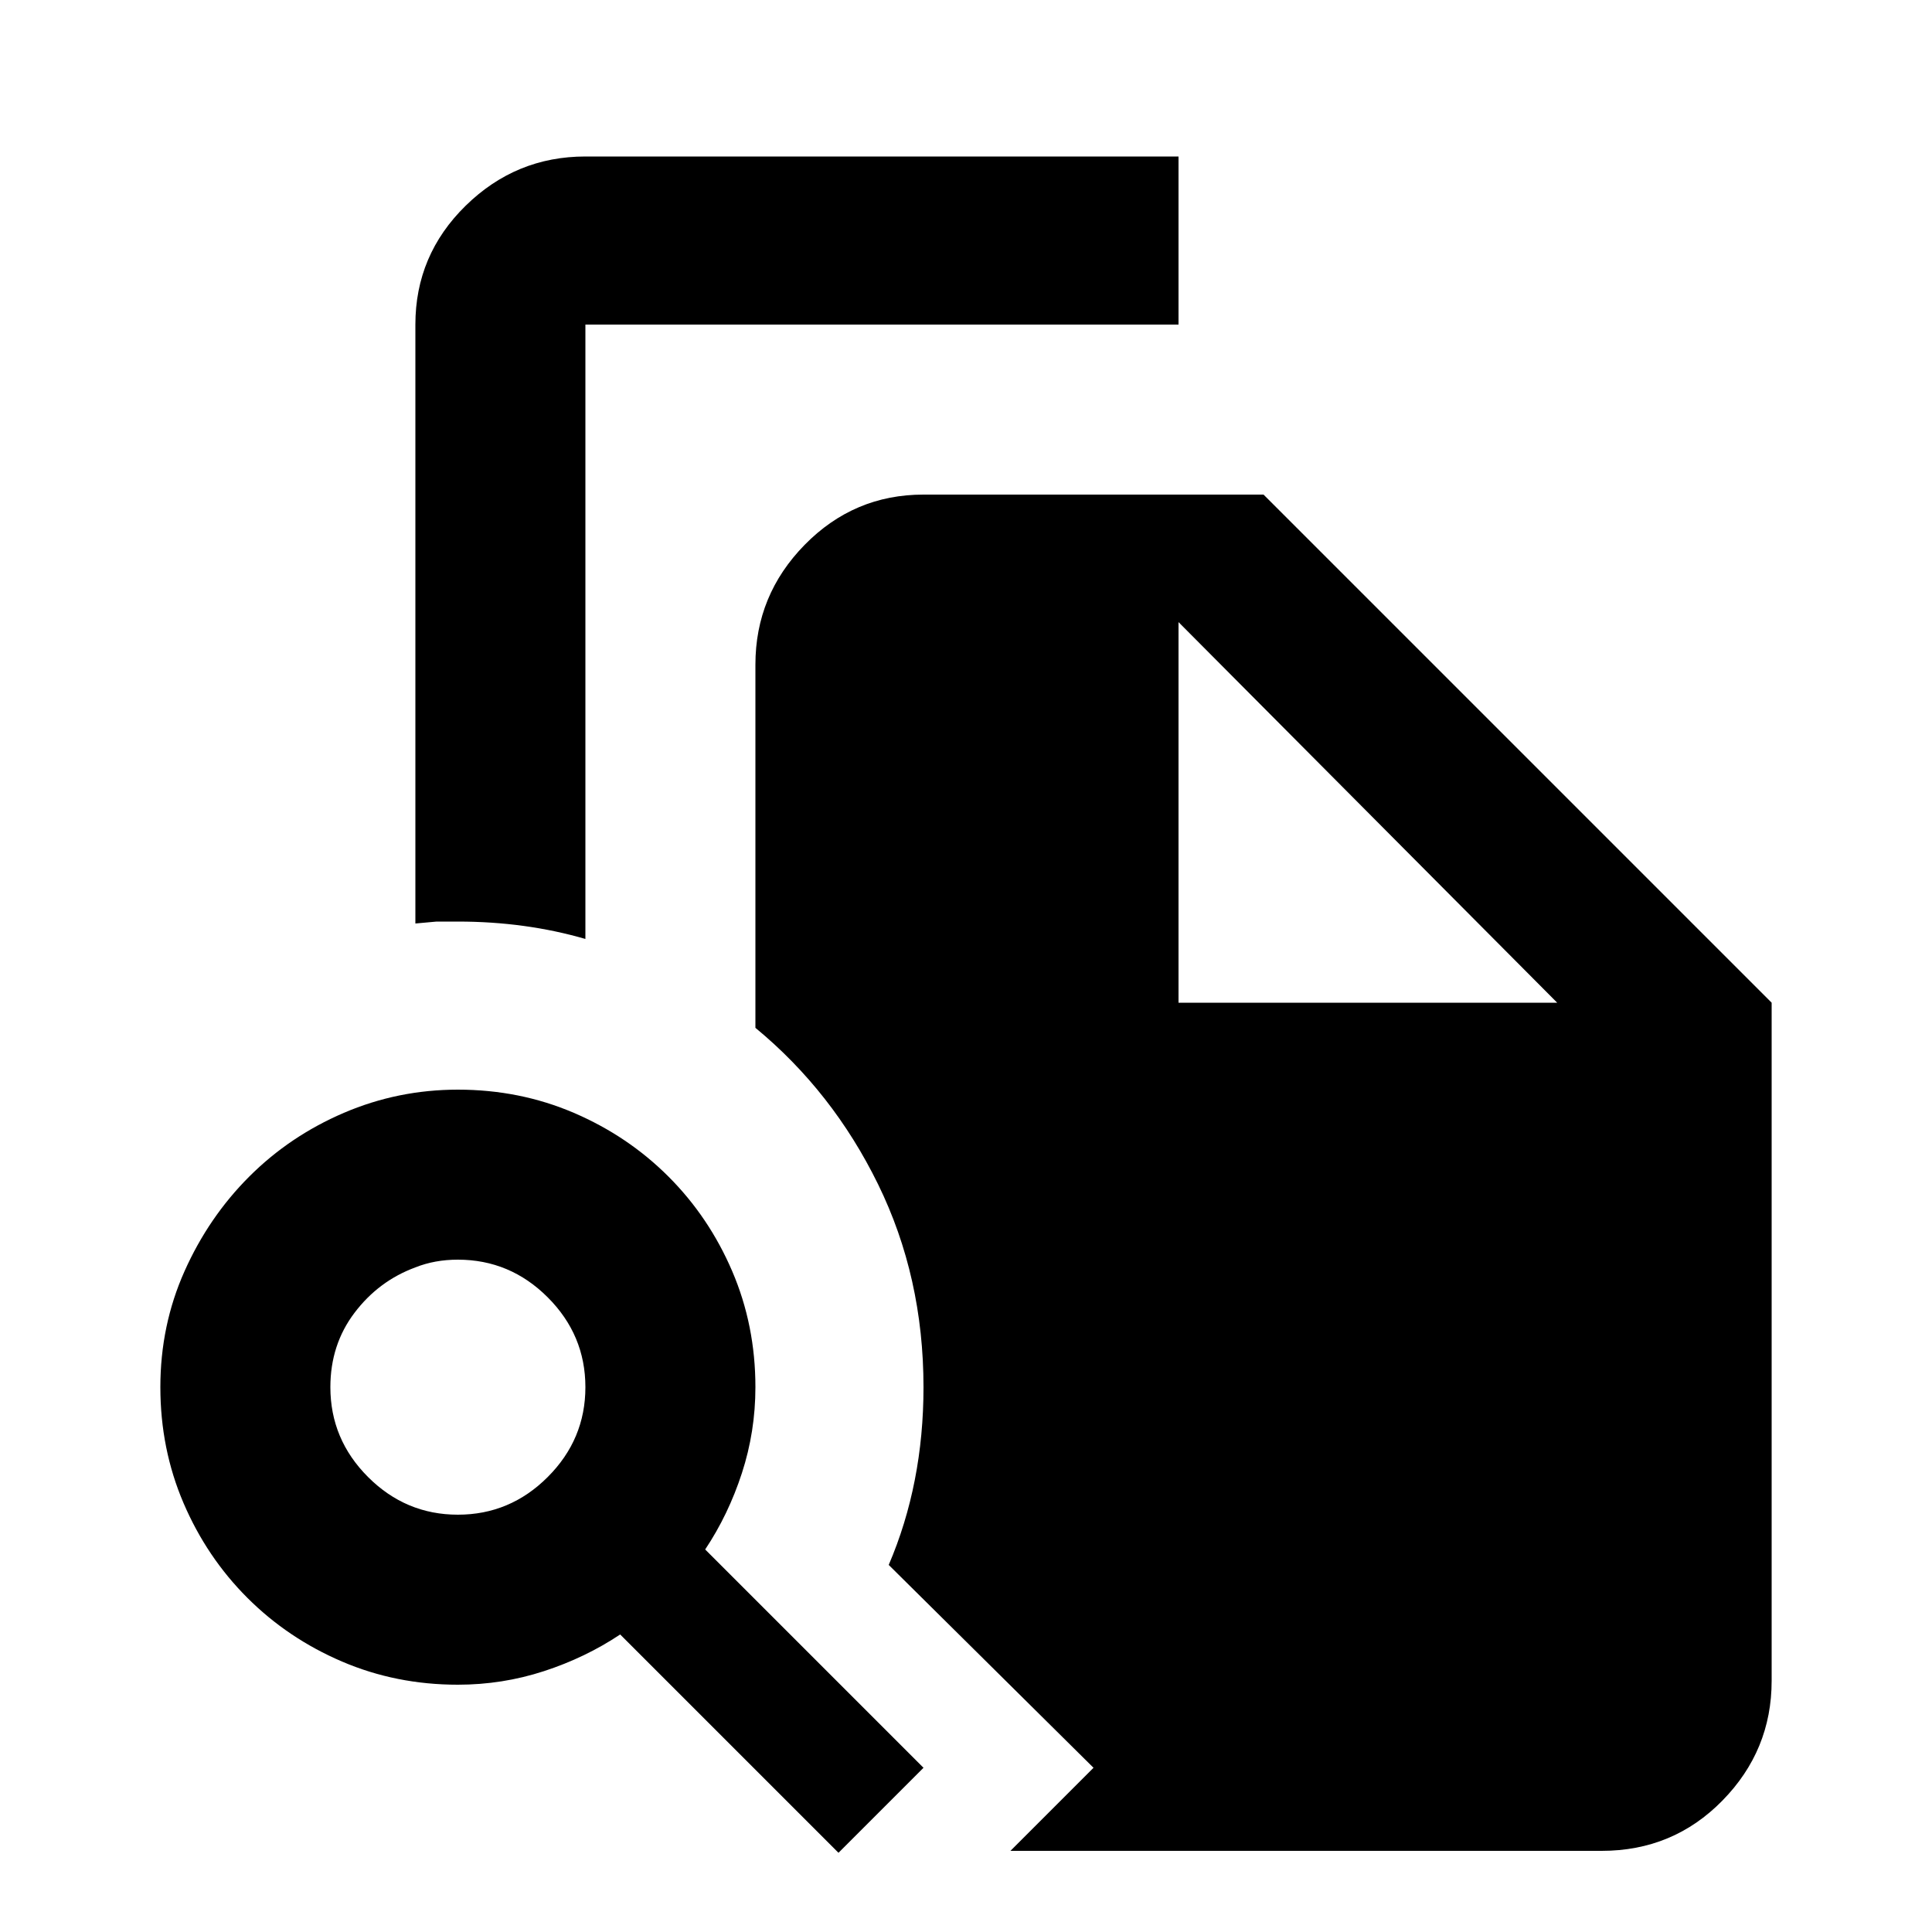 <svg version="1.1" xmlns="http://www.w3.org/2000/svg" fill="currentColor" width="1em" height="1em" viewBox="0 0 32 32">
<path d="M19.52 2.592v2.784h-9.824v10.176q-0.992-0.288-2.112-0.288h-0.352t-0.352 0.032v-9.92q0-1.152 0.832-1.968t1.984-0.816h9.824zM29.344 16.608v11.232q0 1.152-0.816 1.984t-2 0.832h-9.792l1.376-1.376-3.392-3.36q0.576-1.344 0.576-2.944 0-1.824-0.752-3.36t-2.032-2.592v-6.016q0-1.152 0.816-1.984t1.968-0.832h5.632zM25.792 16.608l-6.272-6.304v6.304h6.272zM15.296 29.28l-1.408 1.408-3.616-3.616q-0.576 0.384-1.264 0.608t-1.424 0.224q-1.024 0-1.92-0.384t-1.568-1.056-1.056-1.568-0.384-1.92 0.4-1.92 1.072-1.568 1.568-1.056 1.888-0.384q1.024 0 1.92 0.384t1.568 1.056 1.056 1.568 0.384 1.92q0 0.736-0.224 1.424t-0.608 1.264zM9.696 22.976q0-0.864-0.624-1.488t-1.488-0.624q-0.192 0-0.368 0.032t-0.336 0.096q-0.608 0.224-1.008 0.752t-0.4 1.232q0 0.864 0.624 1.488t1.488 0.624 1.488-0.624 0.624-1.488z"></path>
</svg>
